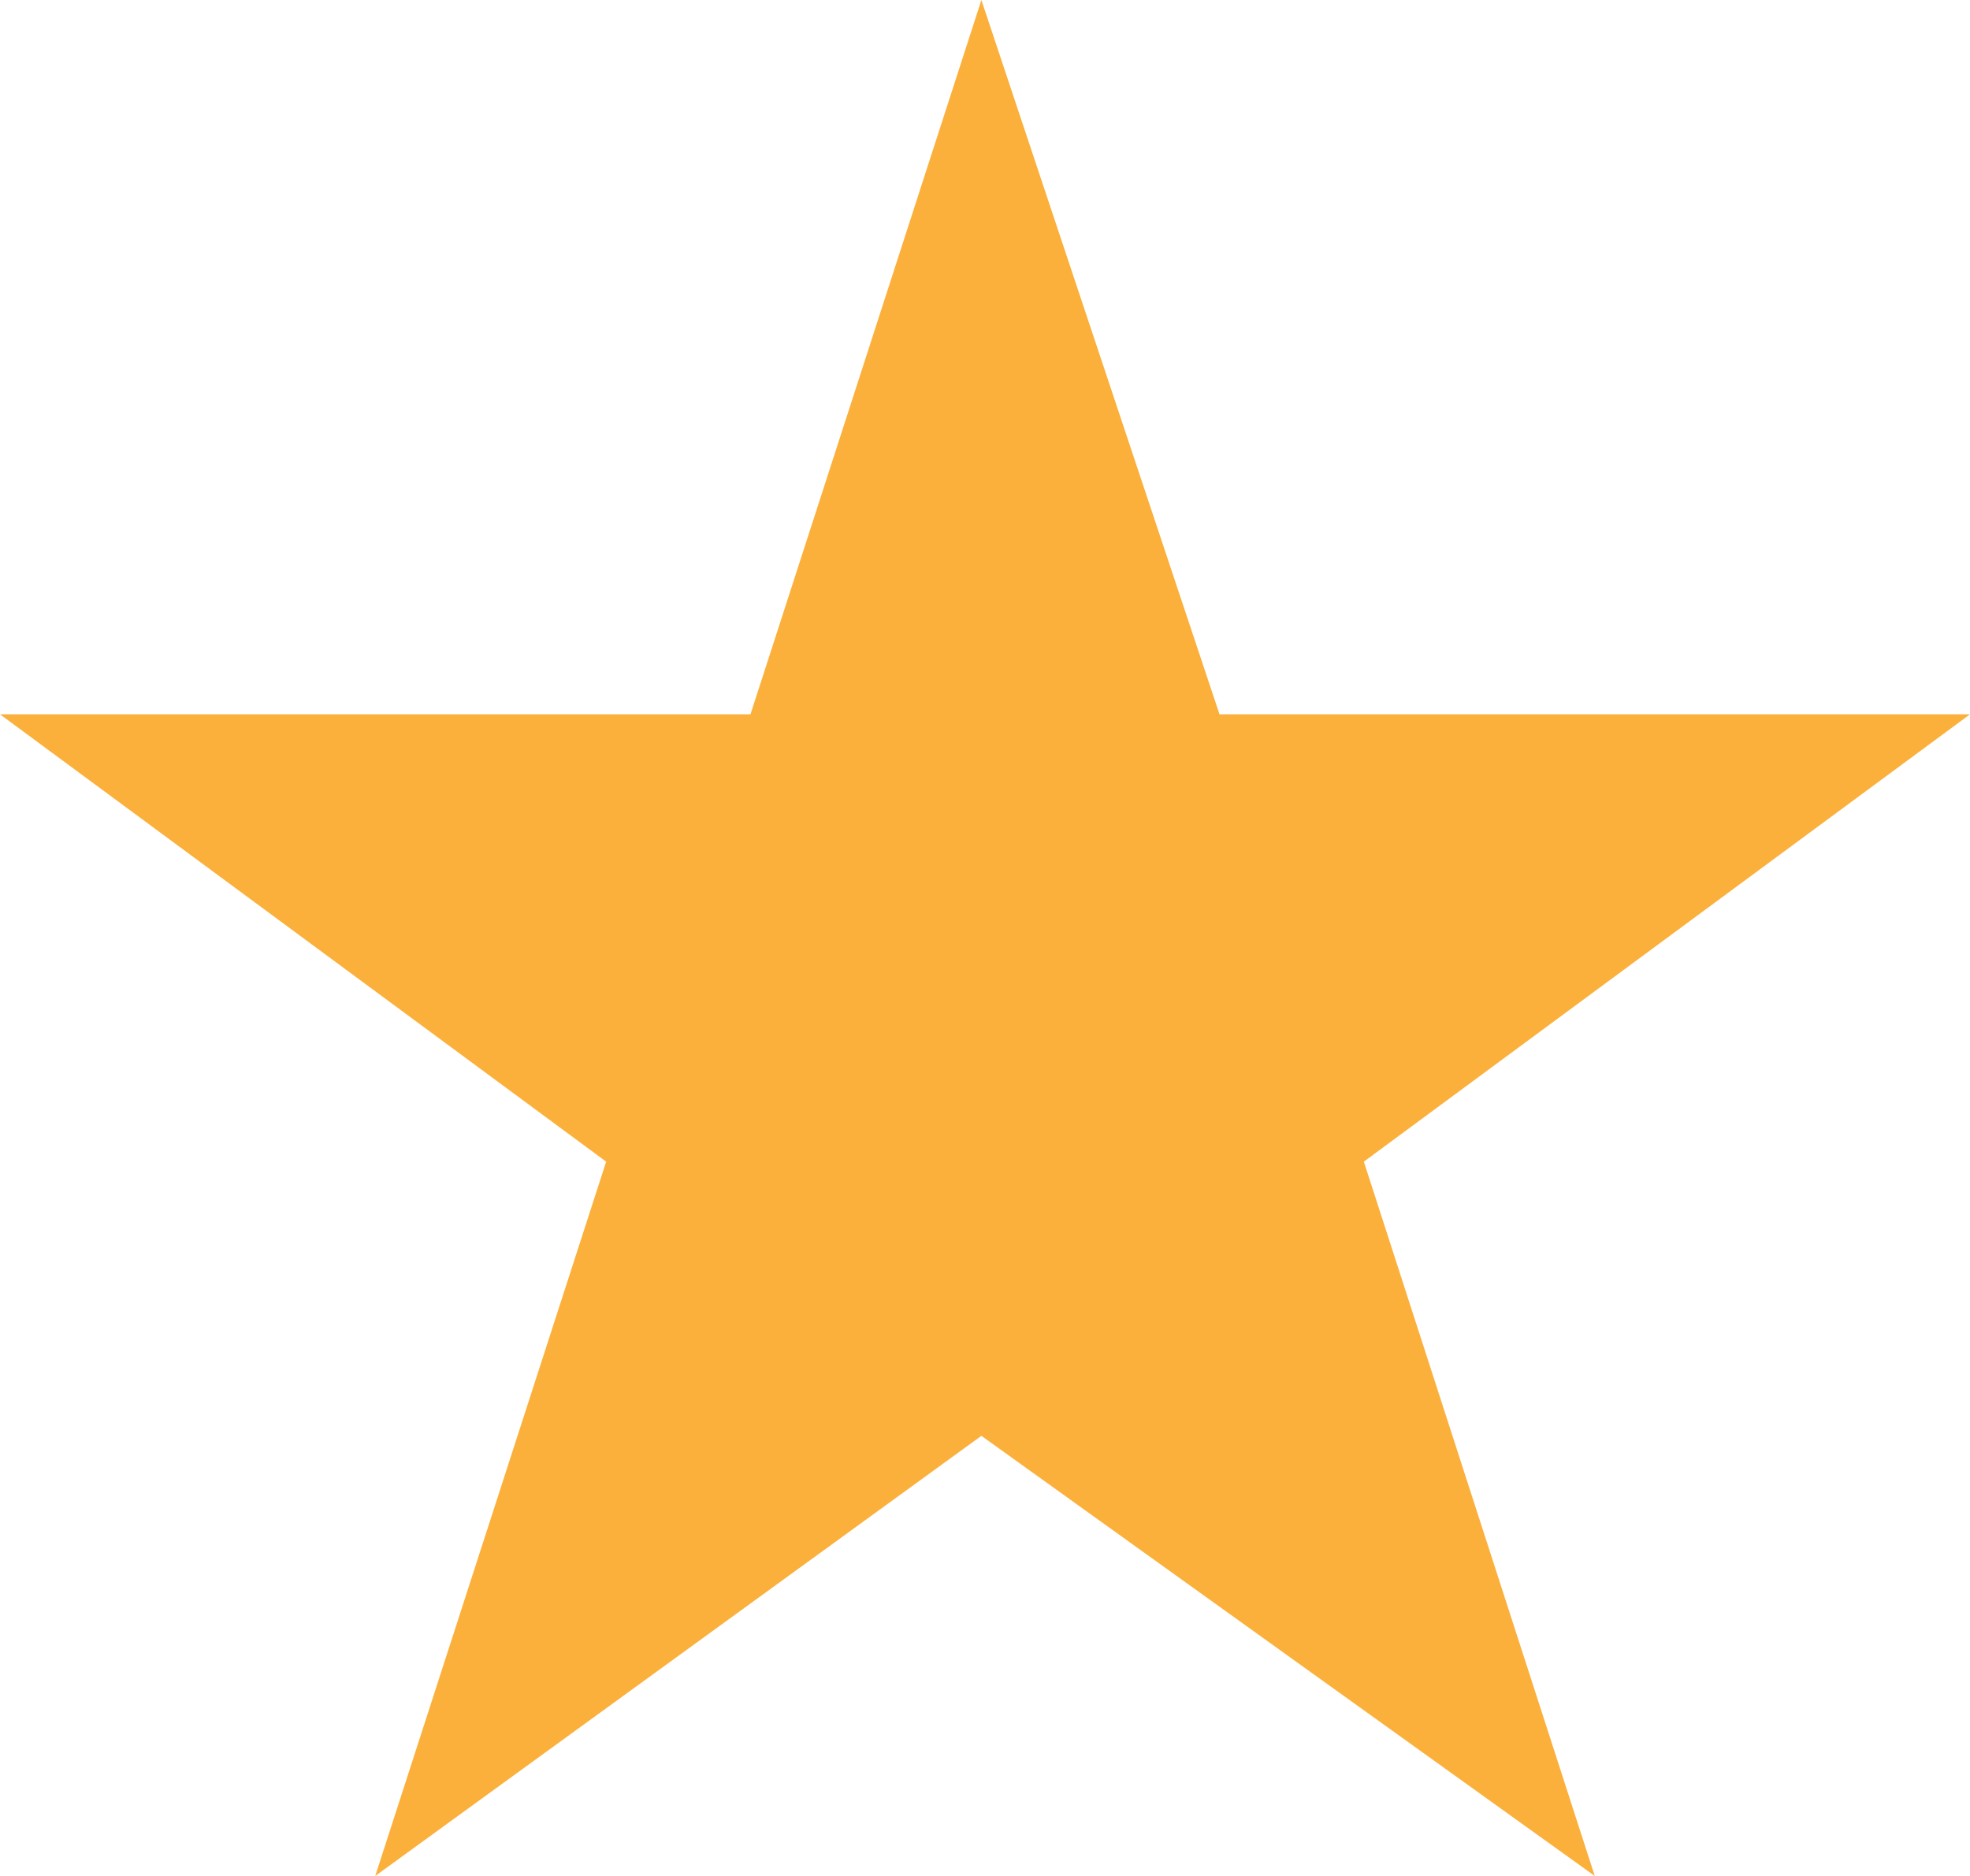 <?xml version="1.0" encoding="UTF-8" standalone="no"?>
<svg xmlns:ffdec="https://www.free-decompiler.com/flash" xmlns:xlink="http://www.w3.org/1999/xlink" ffdec:objectType="shape" height="13.0px" width="13.65px" xmlns="http://www.w3.org/2000/svg">
  <g transform="matrix(1.0, 0.0, 0.0, 1.0, 6.8, 7.0)">
    <path d="M6.85 -2.05 L2.65 1.05 4.25 6.0 0.0 2.95 -4.2 6.0 -2.6 1.05 -6.8 -2.05 -1.6 -2.05 0.0 -7.0 1.65 -2.05 6.85 -2.05" fill="#fbb03b" fill-rule="evenodd" stroke="none"/>
  </g>
</svg>
